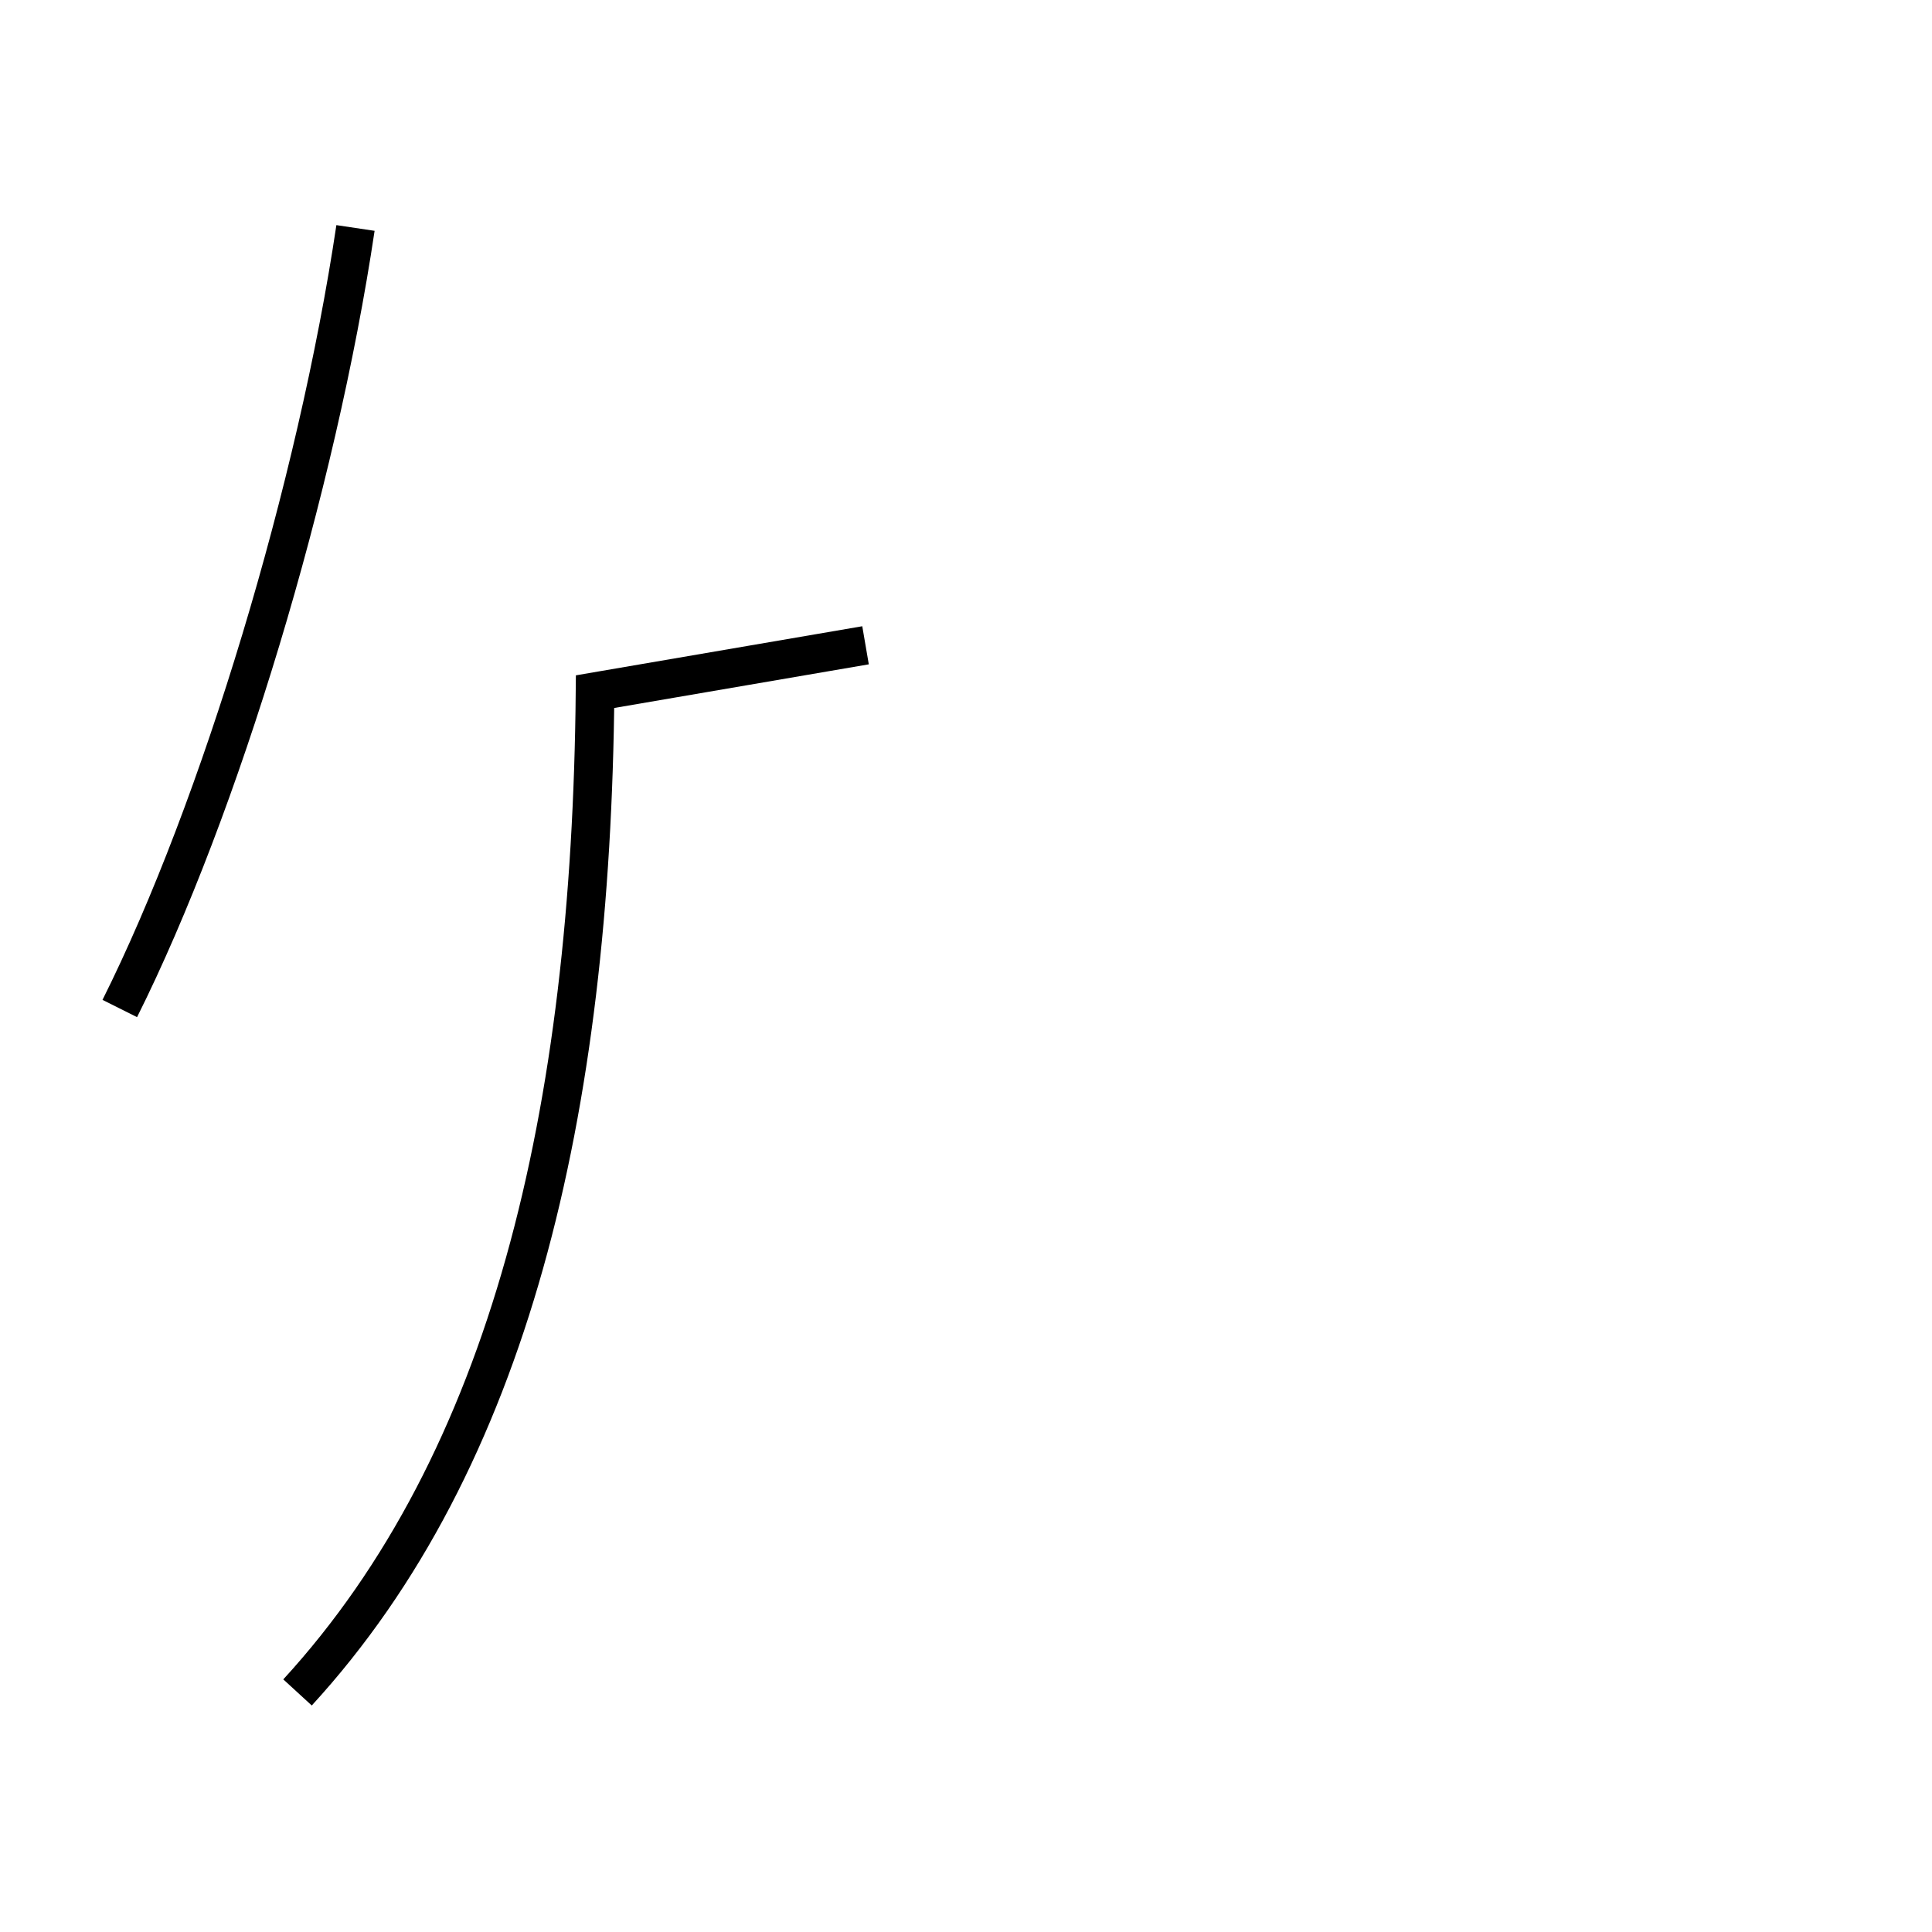 <?xml version='1.0' encoding='utf8'?>
<svg viewBox="0.0 -6.0 50.0 50.0" version="1.1" xmlns="http://www.w3.org/2000/svg">
<rect x="0.0" y="-6.0" width="50.0" height="50.0" fill="#808080" stroke="none"/>
<rect x="-1000" y="-1000" width="2000" height="2000" stroke="white" fill="white"/>
<g style="fill:white;stroke:#000000;  stroke-width:1">
<path d="M 7.7 -0.2 C 13.2 -6.2 15.3 -15.2 15.4 -26.1 L 22.4 -27.3 M 3.1 -17.9 C 5.7 -23.1 8.2 -31.4 9.2 -38.1" transform="translate(0.0 38.0)" />
</g>
</svg>